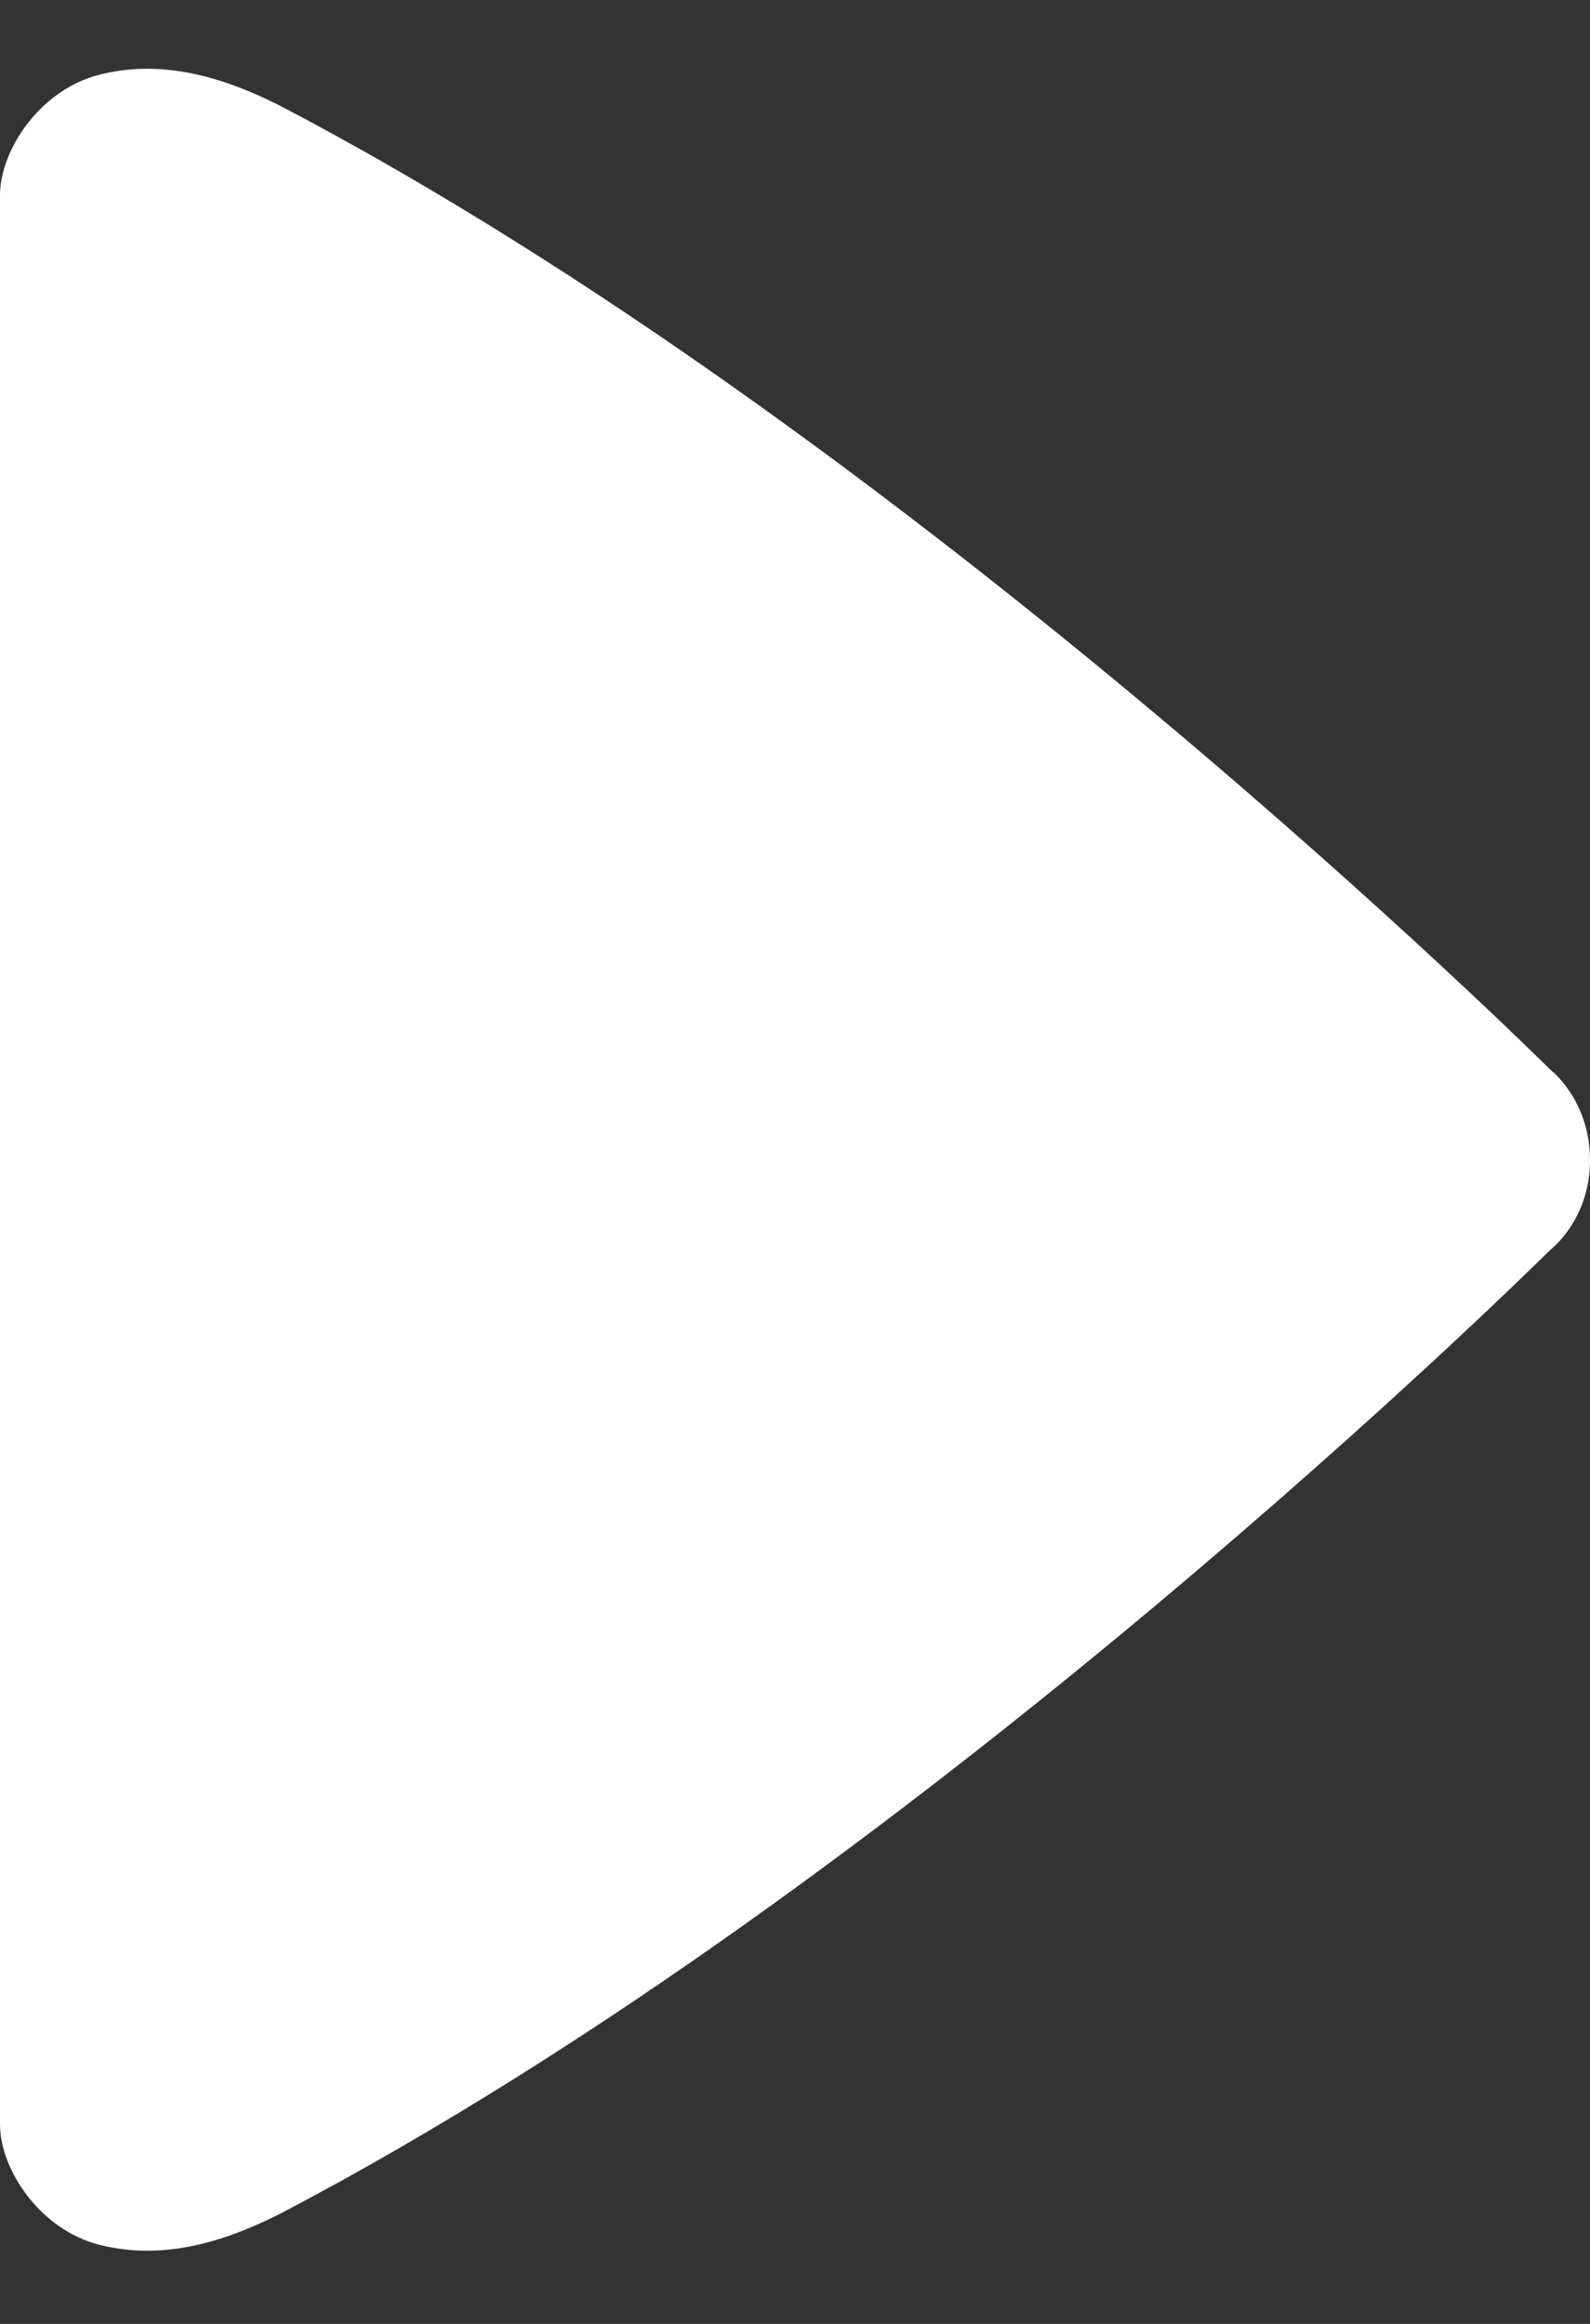 <svg width="13" height="19" viewBox="0 0 13 19" fill="none" xmlns="http://www.w3.org/2000/svg">
<rect x="0" y="0" width="13" height="19" fill="#333333" stroke="none"/>
<path d="M0 17.368C0 17.736 0.326 18.23 0.812 18.353C1.299 18.477 1.786 18.353 2.277 18.106C7.473 15.395 12.674 10.22 12.674 10.22C12.674 10.22 13 9.976 13 9.485C13 8.991 12.674 8.744 12.674 8.744C12.674 8.744 7.473 3.569 2.277 0.858C1.786 0.611 1.299 0.487 0.812 0.611C0.326 0.734 0 1.229 0 1.596V17.368Z" fill="white"/>
</svg>
